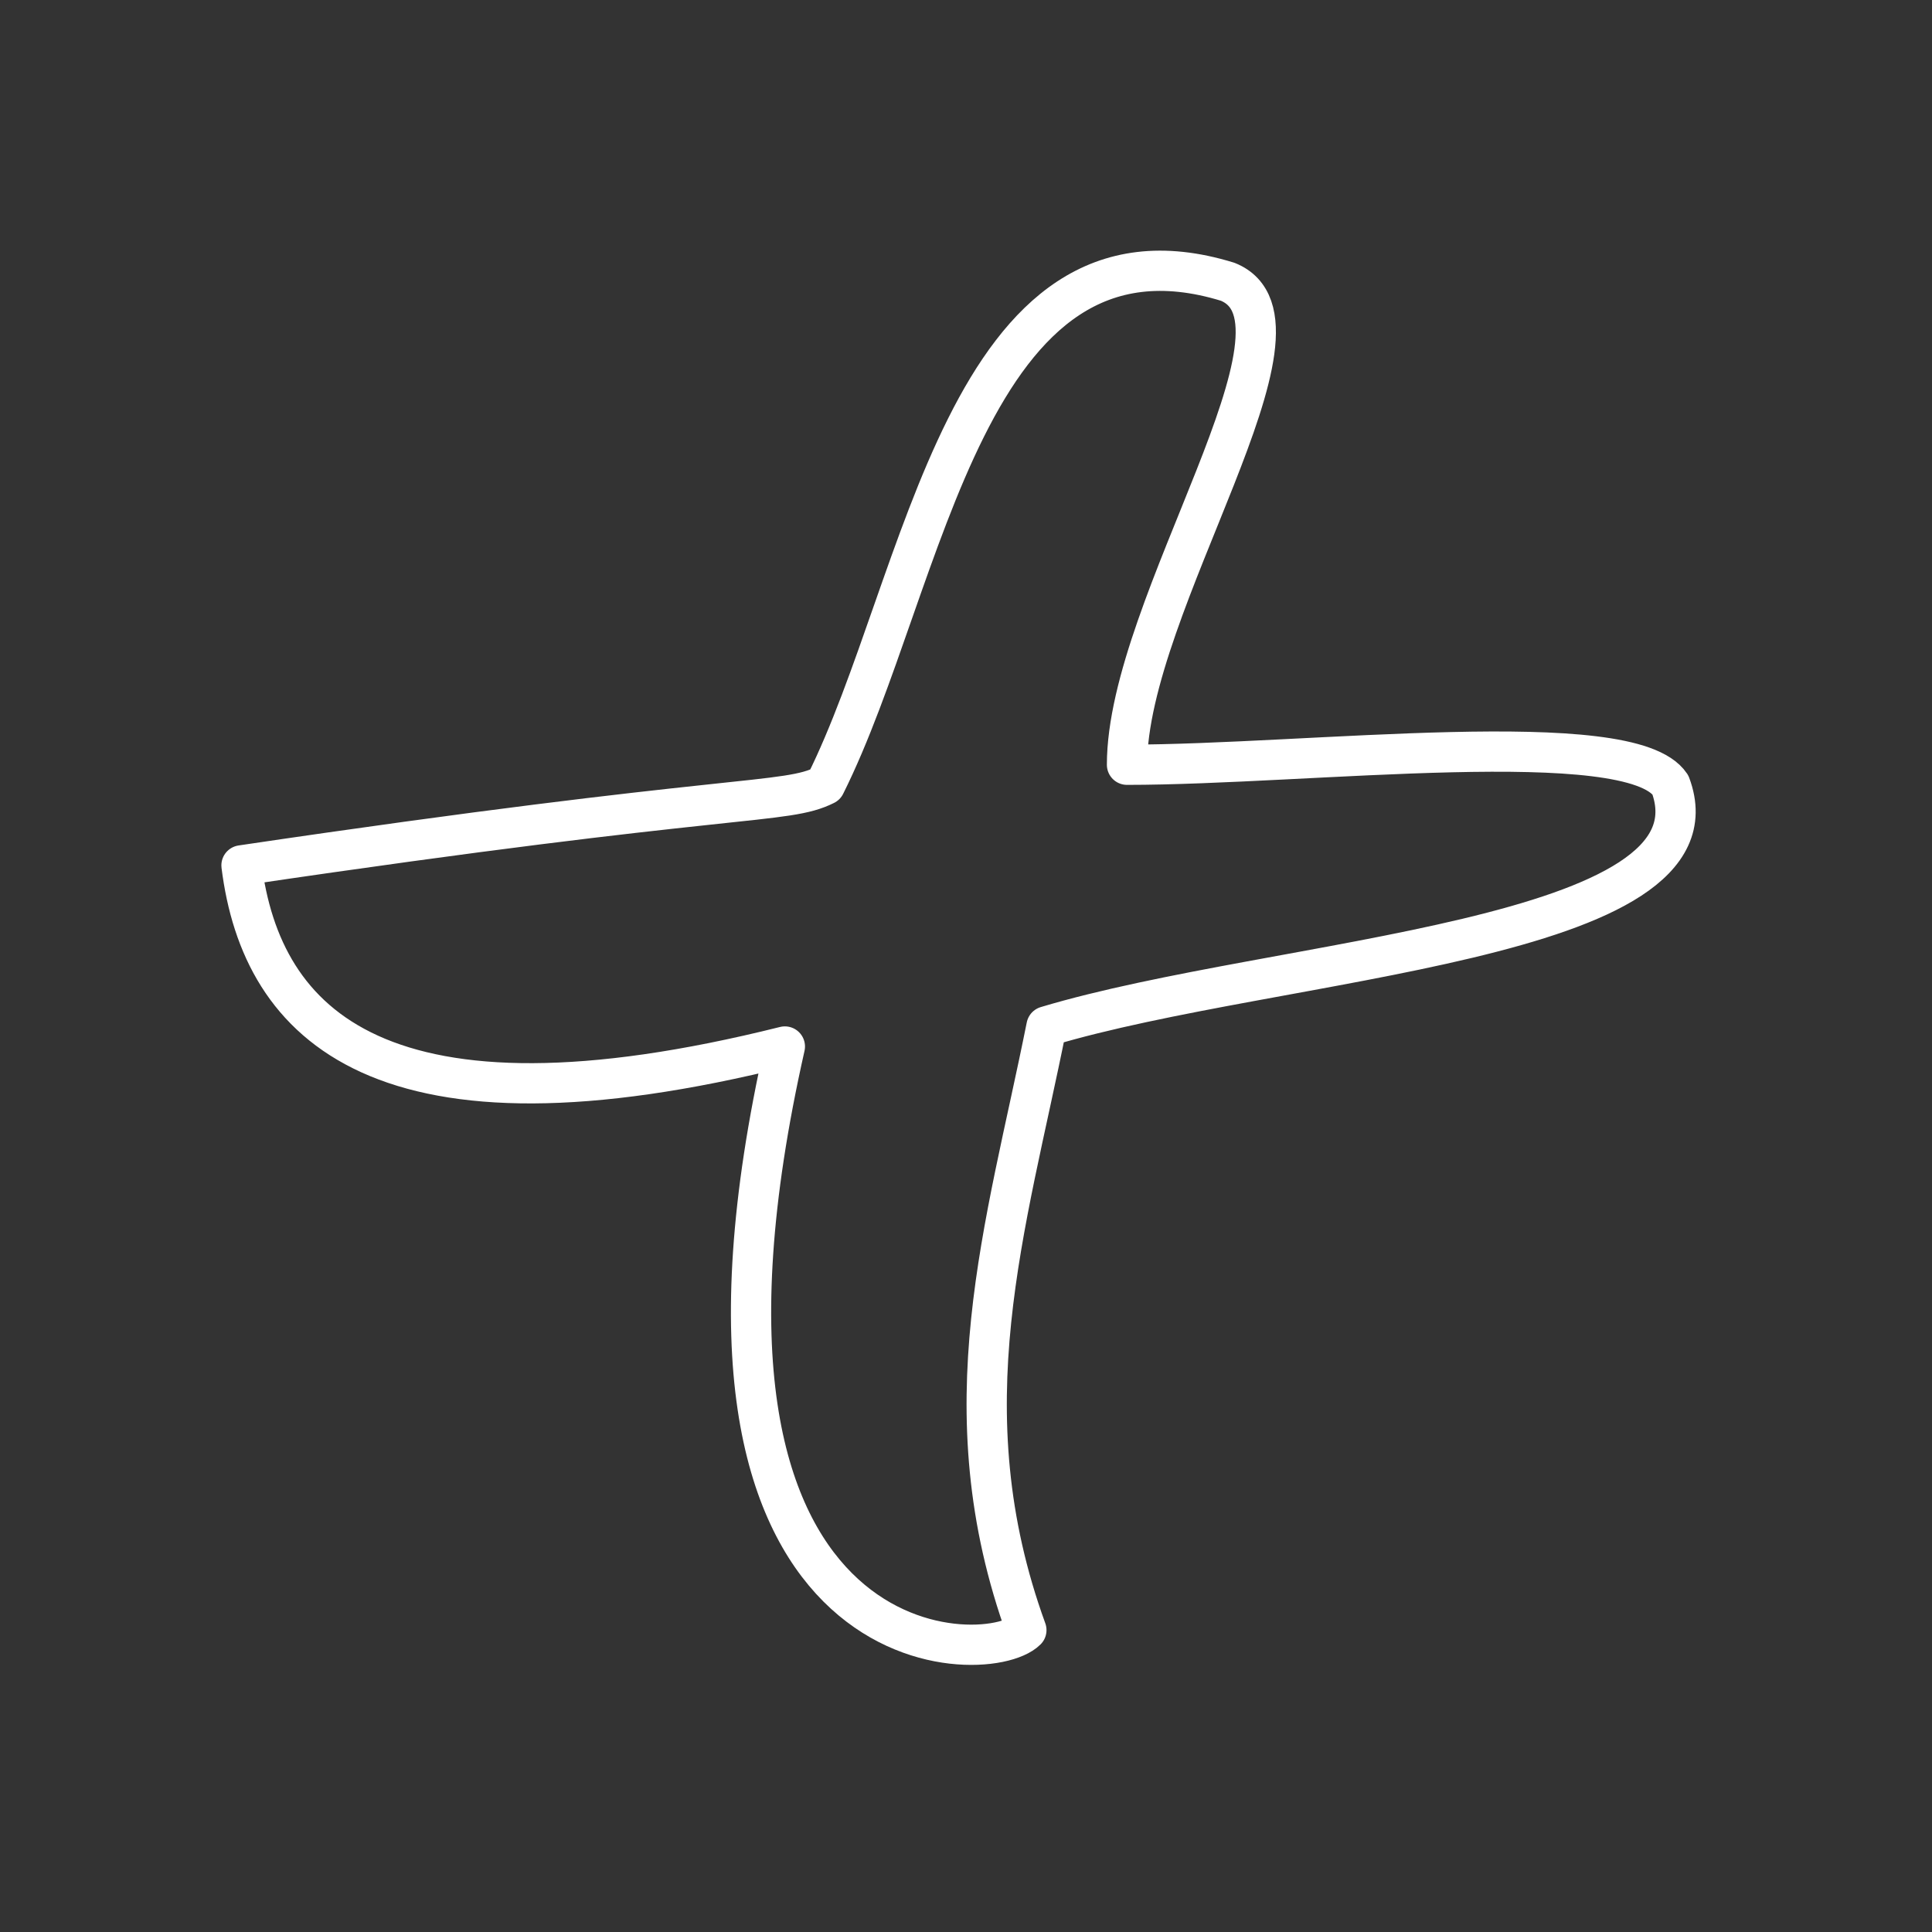 <svg version="1.1" viewBox="0 0 48 48" xmlns="http://www.w3.org/2000/svg">
 <rect x="0" y="0" width="48" height="48" fill="#333333" stroke="none"/>
 <path d="m6 21.5c12.368-1.832 13.5-1.5 14.5-2 2.5-5 3.5-14.5 10-12.5 2.5 1-2.5 8-2.5 12 4.5 0 12.5-1 13.5 0.5 1.452 3.896-9.737 4.27-15.5 6-1 5-2.5 9.5-0.5 15-1 1-9.5 1-6-14.5-10 2.5-13-0.5-13.5-4.5z" fill="none" stroke="#fff" stroke-linecap="round" stroke-linejoin="round" stroke-width="1px" style="paint-order:stroke fill markers"/>
</svg>
